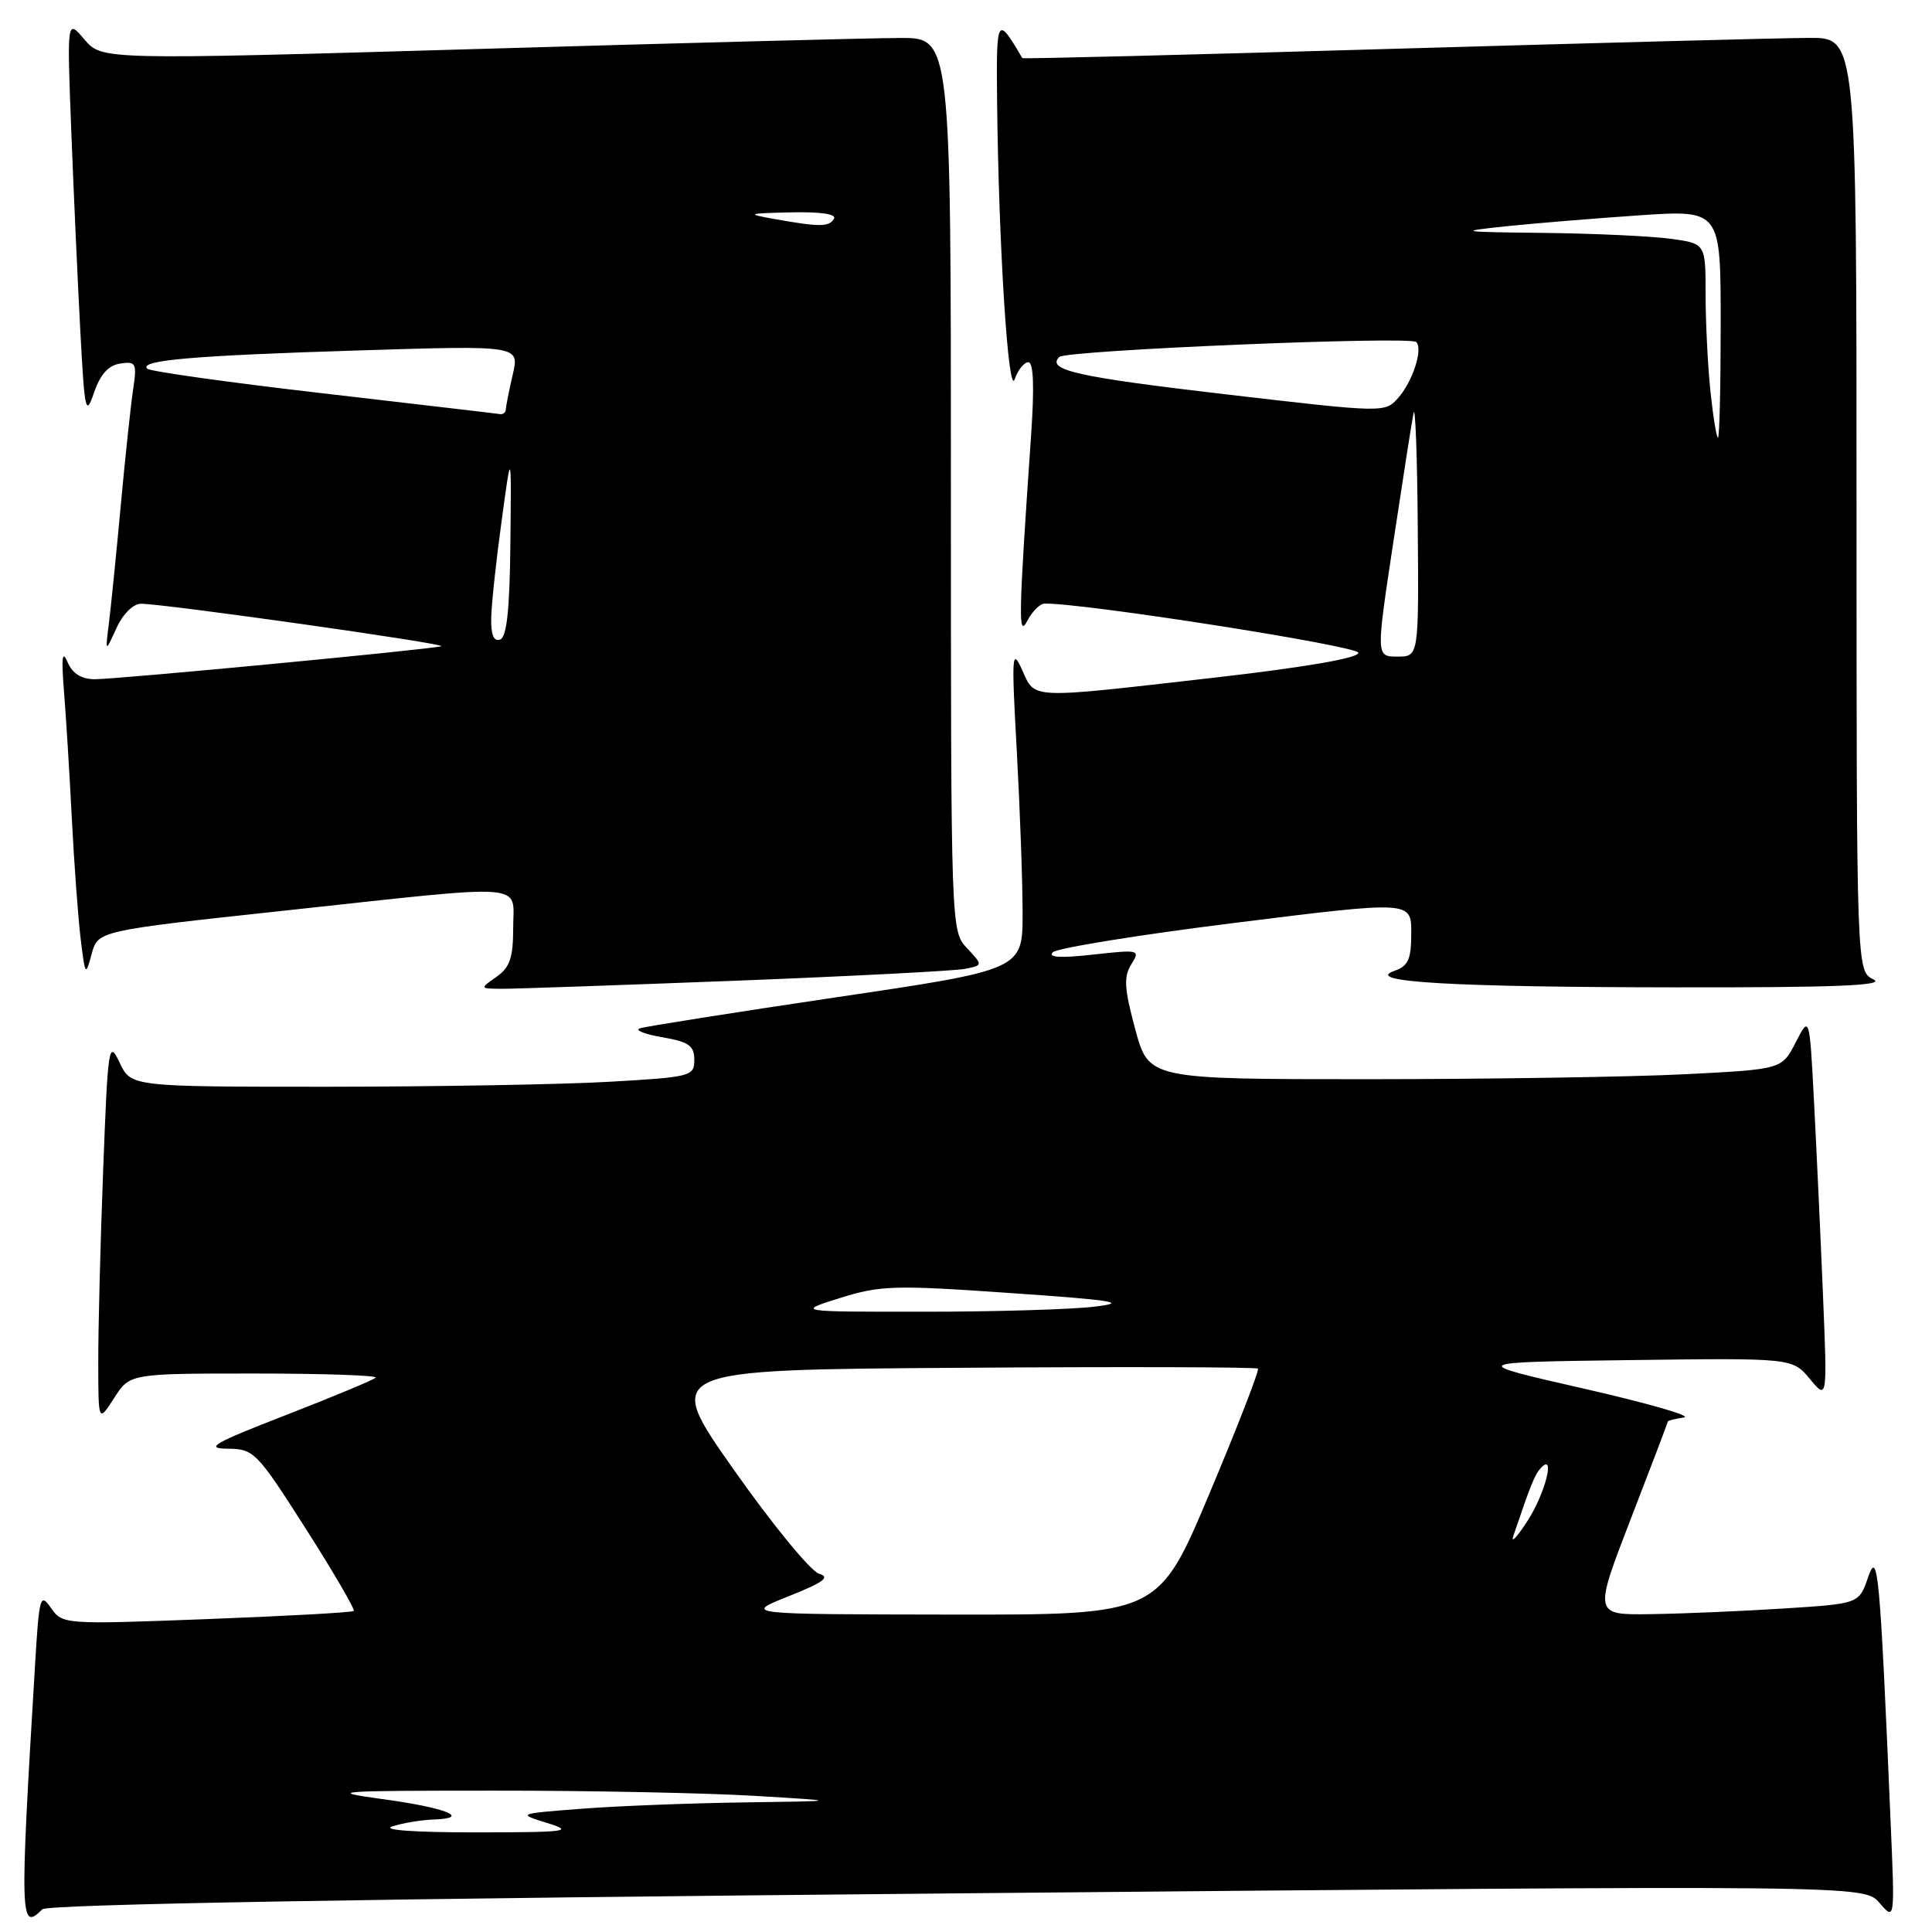 <?xml version="1.0" encoding="UTF-8" standalone="no"?>
<!DOCTYPE svg PUBLIC "-//W3C//DTD SVG 1.1//EN" "http://www.w3.org/Graphics/SVG/1.1/DTD/svg11.dtd" >
<svg xmlns="http://www.w3.org/2000/svg" xmlns:xlink="http://www.w3.org/1999/xlink" version="1.1" viewBox="0 0 256 256">
 <g >
 <path fill="currentColor"
d=" M 5.61 252.99 C 6.27 252.33 48.64 251.59 126.81 250.88 C 247.00 249.78 247.00 249.78 249.04 252.14 C 251.08 254.50 251.08 254.50 250.52 241.50 C 249.10 208.19 248.83 205.20 247.53 209.00 C 246.33 212.50 246.33 212.50 236.41 213.13 C 230.96 213.48 223.05 213.82 218.83 213.88 C 211.17 214.00 211.17 214.00 216.08 201.28 C 218.79 194.28 221.00 188.47 221.00 188.35 C 221.00 188.23 221.96 188.00 223.12 187.82 C 224.29 187.64 218.33 185.93 209.87 184.00 C 194.50 180.50 194.50 180.50 216.00 180.22 C 237.50 179.94 237.50 179.94 239.82 182.72 C 242.13 185.50 242.13 185.50 241.55 171.50 C 241.23 163.80 240.70 152.34 240.37 146.02 C 239.77 134.55 239.77 134.55 237.94 138.12 C 236.11 141.69 236.11 141.69 223.31 142.34 C 216.26 142.70 197.39 142.99 181.36 143.00 C 152.22 143.00 152.22 143.00 150.43 136.40 C 148.97 130.99 148.87 129.43 149.90 127.79 C 151.12 125.84 150.98 125.81 144.83 126.49 C 140.54 126.97 138.82 126.87 139.50 126.18 C 140.05 125.63 150.96 123.86 163.75 122.27 C 187.00 119.37 187.00 119.37 187.00 123.62 C 187.00 127.12 186.61 128.00 184.75 128.65 C 180.58 130.11 192.42 130.80 222.00 130.83 C 243.19 130.86 249.92 130.59 248.25 129.78 C 246.00 128.69 246.00 128.69 246.00 66.85 C 246.00 5.00 246.00 5.00 239.75 5.02 C 236.31 5.03 211.47 5.69 184.54 6.47 C 157.61 7.26 135.52 7.82 135.46 7.70 C 132.11 1.97 132.00 2.17 132.12 13.53 C 132.33 32.61 133.61 52.68 134.45 50.25 C 134.88 49.01 135.70 48.00 136.26 48.00 C 136.95 48.00 137.07 51.29 136.62 57.75 C 134.95 81.97 134.90 84.61 136.13 82.25 C 136.78 81.01 137.80 79.99 138.40 79.98 C 143.43 79.87 180.00 85.60 180.00 86.50 C 180.00 87.20 172.93 88.42 160.75 89.81 C 136.06 92.63 137.21 92.68 135.43 88.75 C 134.08 85.78 134.02 86.73 134.73 99.50 C 135.15 107.20 135.50 116.87 135.50 121.00 C 135.50 128.49 135.50 128.49 110.78 132.15 C 97.18 134.17 85.48 136.02 84.78 136.26 C 84.07 136.50 85.41 137.04 87.75 137.44 C 91.28 138.05 92.00 138.56 92.00 140.44 C 92.00 142.61 91.57 142.72 80.75 143.34 C 74.56 143.70 57.77 143.99 43.43 144.00 C 17.36 144.00 17.36 144.00 15.85 140.80 C 14.41 137.76 14.30 138.47 13.67 155.05 C 13.30 164.65 13.01 176.10 13.02 180.50 C 13.03 188.50 13.03 188.50 15.12 185.25 C 17.20 182.00 17.20 182.00 33.76 182.00 C 42.88 182.00 50.09 182.25 49.78 182.55 C 49.48 182.85 44.12 185.08 37.87 187.51 C 28.30 191.22 27.08 191.93 30.14 191.96 C 33.66 192.00 34.00 192.35 40.51 202.55 C 44.21 208.35 47.07 213.26 46.87 213.46 C 46.67 213.66 37.90 214.14 27.40 214.54 C 8.48 215.26 8.28 215.24 6.76 213.07 C 5.32 211.01 5.19 211.50 4.64 220.69 C 2.60 254.51 2.65 255.95 5.61 252.99 Z  M 97.50 129.95 C 112.90 129.35 126.57 128.64 127.88 128.38 C 130.25 127.90 130.25 127.90 128.13 125.63 C 126.01 123.38 126.00 123.17 126.00 64.19 C 126.00 5.00 126.00 5.00 119.25 5.03 C 115.54 5.04 90.23 5.70 63.00 6.50 C 13.50 7.94 13.50 7.94 11.18 5.22 C 8.87 2.50 8.87 2.50 9.45 17.50 C 9.77 25.75 10.31 37.67 10.65 44.00 C 11.22 54.61 11.36 55.23 12.47 52.00 C 13.29 49.59 14.38 48.40 15.94 48.17 C 18.04 47.86 18.16 48.12 17.63 51.67 C 17.32 53.78 16.58 60.67 16.00 67.00 C 15.42 73.33 14.71 80.30 14.44 82.50 C 13.94 86.50 13.94 86.50 15.42 83.25 C 16.28 81.36 17.65 80.00 18.68 80.00 C 21.77 80.00 59.49 85.34 58.47 85.63 C 56.99 86.06 15.60 90.00 12.58 90.00 C 10.79 90.00 9.62 89.27 8.96 87.75 C 8.25 86.09 8.12 87.07 8.47 91.50 C 8.74 94.80 9.21 102.45 9.52 108.50 C 9.83 114.55 10.36 121.75 10.70 124.50 C 11.29 129.31 11.34 129.38 12.14 126.42 C 12.97 123.33 12.97 123.33 37.74 120.66 C 70.65 117.10 68.00 116.90 68.00 122.94 C 68.00 126.92 67.56 128.19 65.78 129.44 C 63.55 131.00 63.55 131.00 66.53 131.02 C 68.16 131.03 82.10 130.54 97.50 129.95 Z  M 52.00 242.00 C 53.38 241.56 55.81 241.15 57.42 241.10 C 62.56 240.92 59.11 239.53 50.68 238.39 C 43.16 237.36 44.35 237.27 65.50 237.27 C 78.15 237.26 93.67 237.58 100.00 237.96 C 111.50 238.65 111.50 238.65 98.50 238.83 C 91.35 238.93 81.68 239.31 77.02 239.67 C 68.54 240.33 68.54 240.33 72.52 241.56 C 76.11 242.67 75.17 242.79 63.00 242.80 C 54.83 242.80 50.49 242.48 52.00 242.00 Z  M 104.50 211.51 C 109.19 209.64 110.06 208.98 108.50 208.51 C 107.40 208.17 102.31 201.96 97.20 194.70 C 87.91 181.50 87.91 181.50 127.11 181.24 C 148.67 181.09 166.48 181.14 166.68 181.35 C 166.89 181.56 164.01 188.98 160.28 197.85 C 153.50 213.98 153.50 213.98 126.00 213.94 C 98.50 213.90 98.50 213.90 104.50 211.51 Z  M 200.53 203.50 C 202.82 196.75 203.36 195.40 204.14 194.55 C 206.15 192.34 204.80 197.80 202.42 201.50 C 201.00 203.70 200.15 204.60 200.53 203.50 Z  M 111.31 171.99 C 116.65 170.32 118.49 170.26 133.81 171.33 C 147.73 172.29 149.59 172.60 145.00 173.14 C 141.97 173.51 131.85 173.81 122.50 173.81 C 105.50 173.82 105.50 173.82 111.31 171.99 Z  M 184.60 71.98 C 185.85 63.71 187.06 55.95 187.30 54.73 C 187.53 53.50 187.79 60.26 187.86 69.75 C 188.00 87.00 188.00 87.00 185.17 87.00 C 182.33 87.00 182.33 87.00 184.60 71.98 Z  M 226.64 51.85 C 226.29 48.47 226.00 42.68 226.00 38.99 C 226.00 32.27 226.00 32.27 221.36 31.64 C 218.81 31.29 211.27 30.94 204.61 30.86 C 193.37 30.74 193.00 30.68 199.50 29.99 C 203.35 29.59 211.34 28.93 217.25 28.53 C 228.00 27.81 228.00 27.81 228.00 42.90 C 228.00 51.21 227.84 58.00 227.64 58.00 C 227.45 58.00 227.00 55.23 226.64 51.85 Z  M 162.50 52.26 C 142.70 49.95 138.63 49.04 140.36 47.30 C 141.25 46.41 186.84 44.50 187.66 45.32 C 188.58 46.25 187.19 50.56 185.26 52.73 C 183.51 54.70 183.42 54.70 162.50 52.26 Z  M 65.09 81.83 C 65.13 80.00 65.75 74.22 66.47 69.00 C 67.76 59.50 67.76 59.50 67.63 71.92 C 67.54 80.87 67.15 84.45 66.25 84.75 C 65.41 85.03 65.03 84.08 65.09 81.83 Z  M 42.82 52.12 C 30.34 50.68 19.85 49.21 19.50 48.85 C 18.41 47.73 25.73 47.11 47.67 46.43 C 68.84 45.77 68.84 45.77 67.94 49.64 C 67.45 51.76 67.04 53.84 67.02 54.25 C 67.01 54.66 66.66 54.94 66.25 54.87 C 65.84 54.80 55.29 53.57 42.82 52.12 Z  M 102.50 29.00 C 98.83 28.34 99.02 28.27 104.81 28.14 C 108.79 28.05 110.89 28.37 110.50 29.00 C 109.83 30.09 108.58 30.09 102.50 29.00 Z "/>
</g>
</svg>